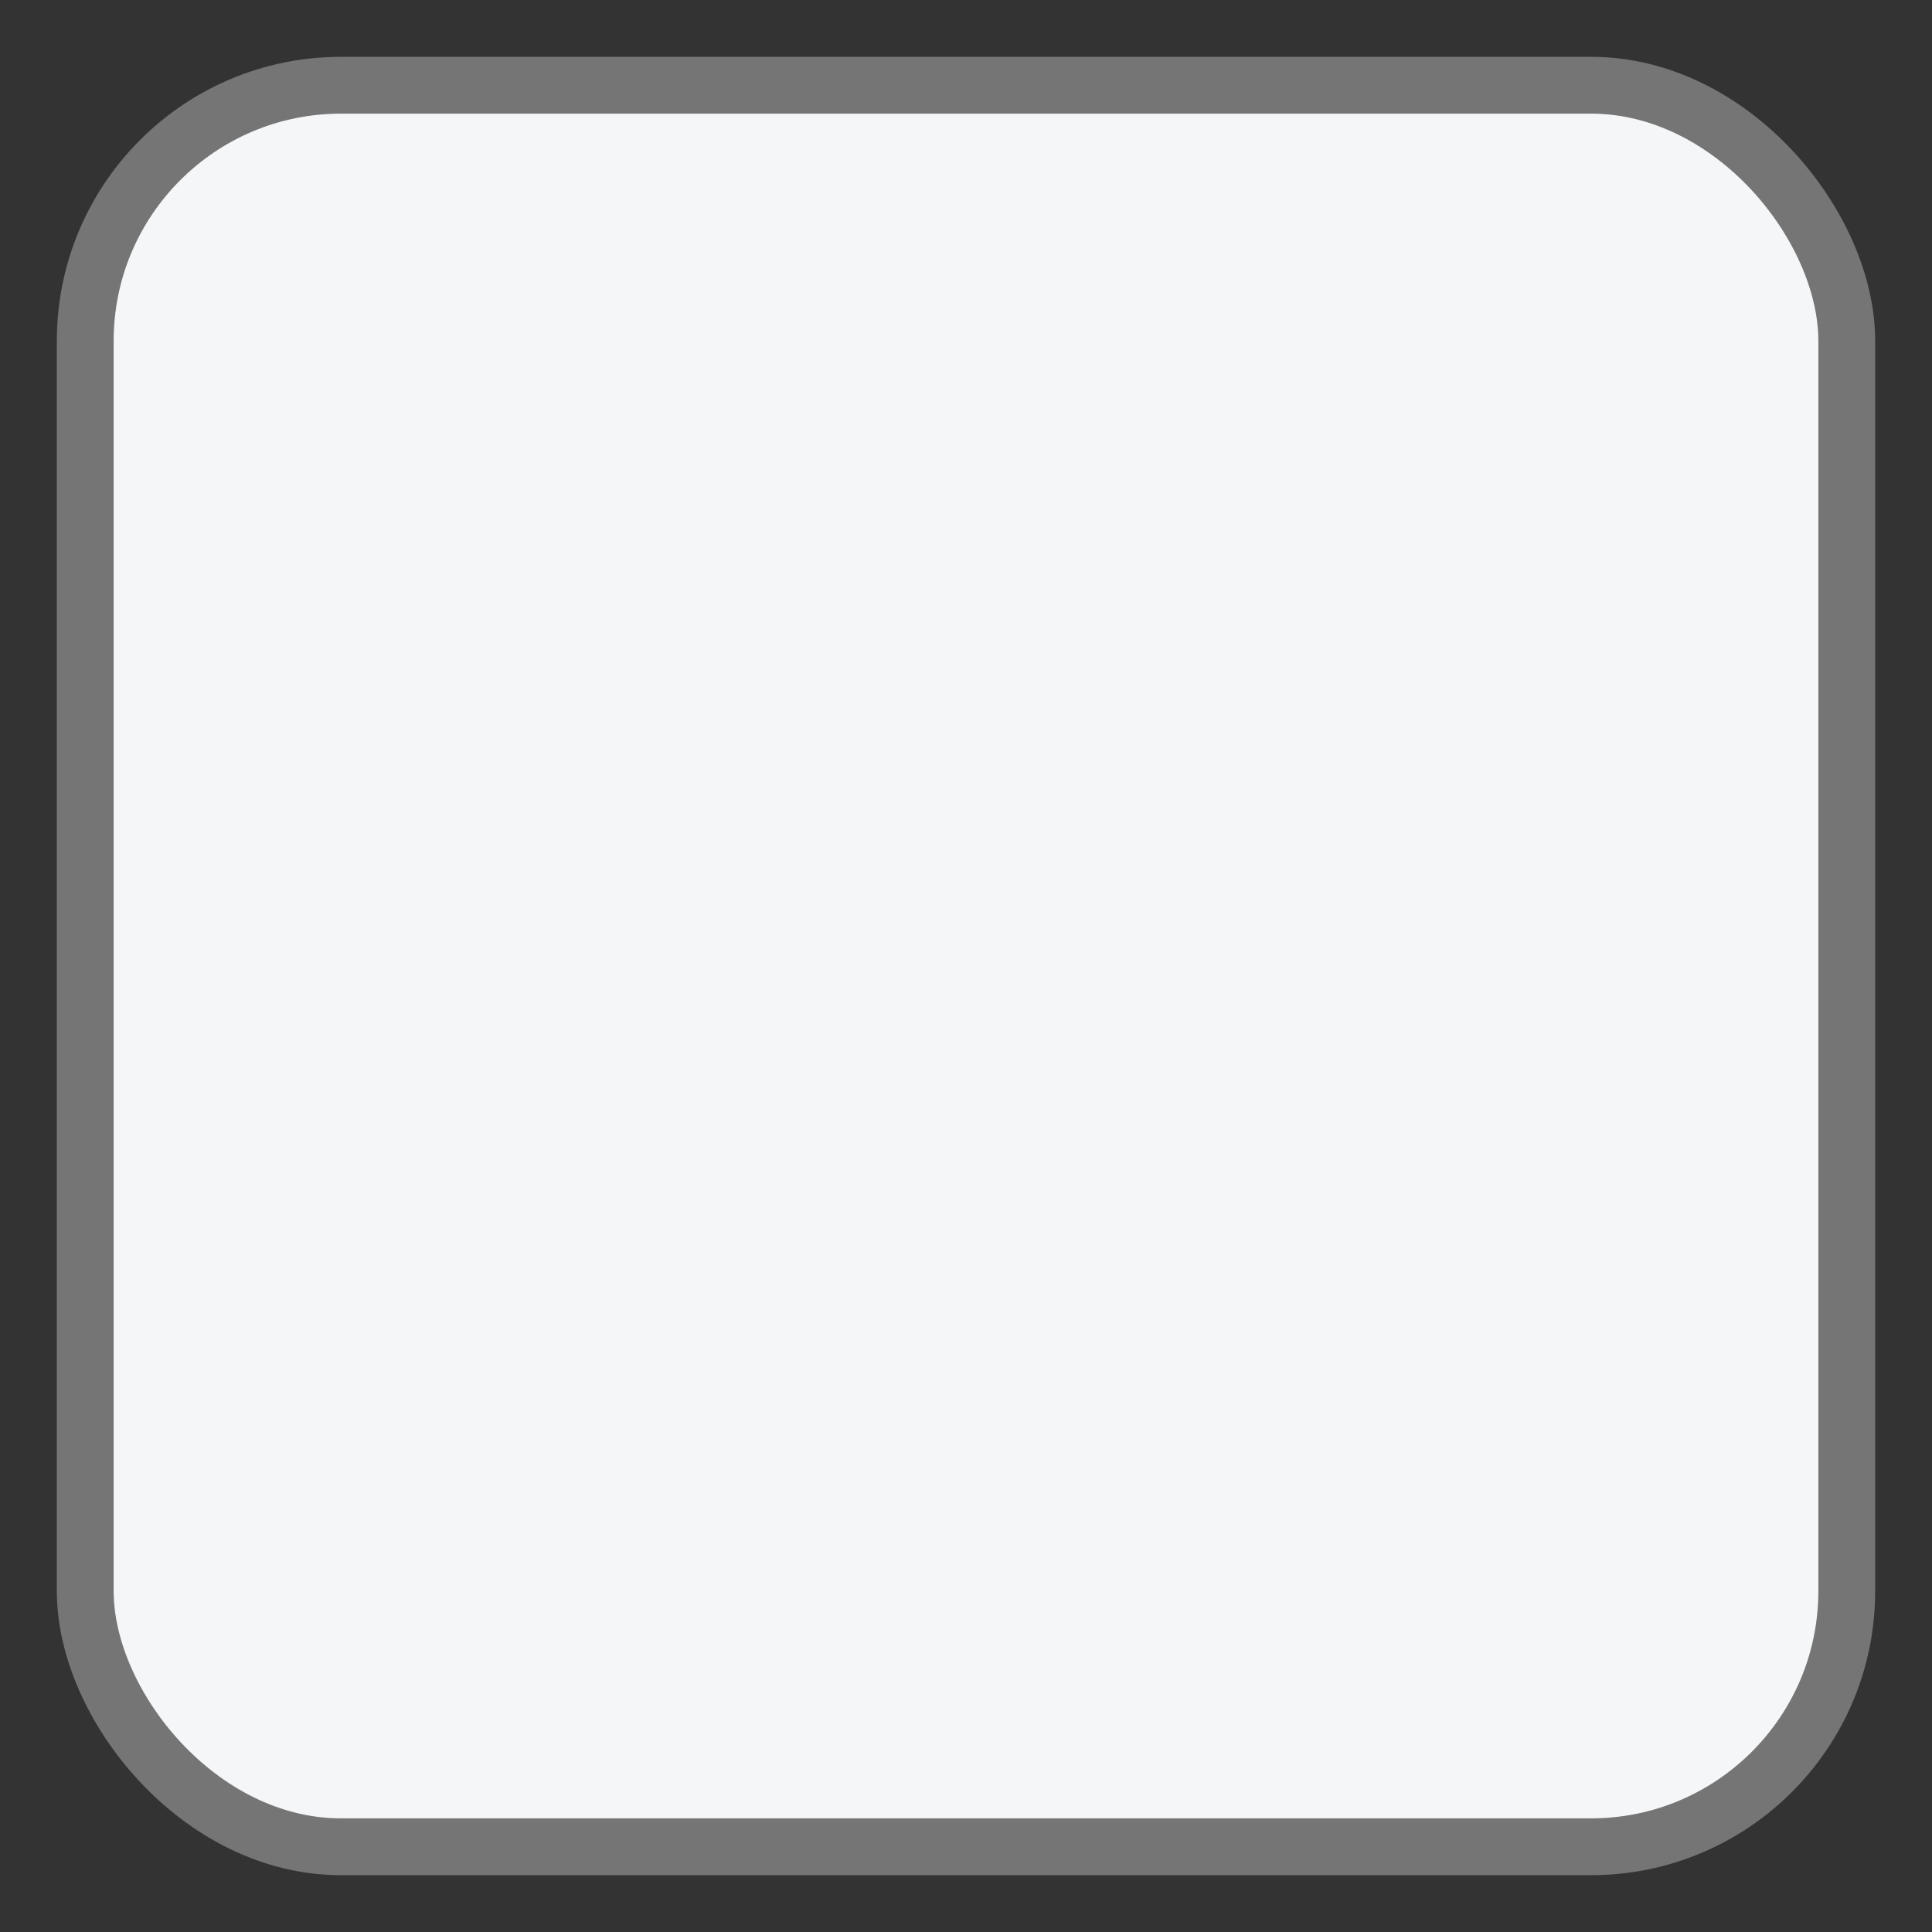 <svg width="17" height="17" viewBox="0 0 17 17" fill="none" xmlns="http://www.w3.org/2000/svg">
<rect x="0" y="0" width="17" height="17" fill="#333333" stroke="none"/>
<rect x="0.75" y="0.75" width="15.5" height="15.5" rx="2.25" fill="#F4F6F8" stroke="#757575" stroke-width="0.5"/>
</svg>
